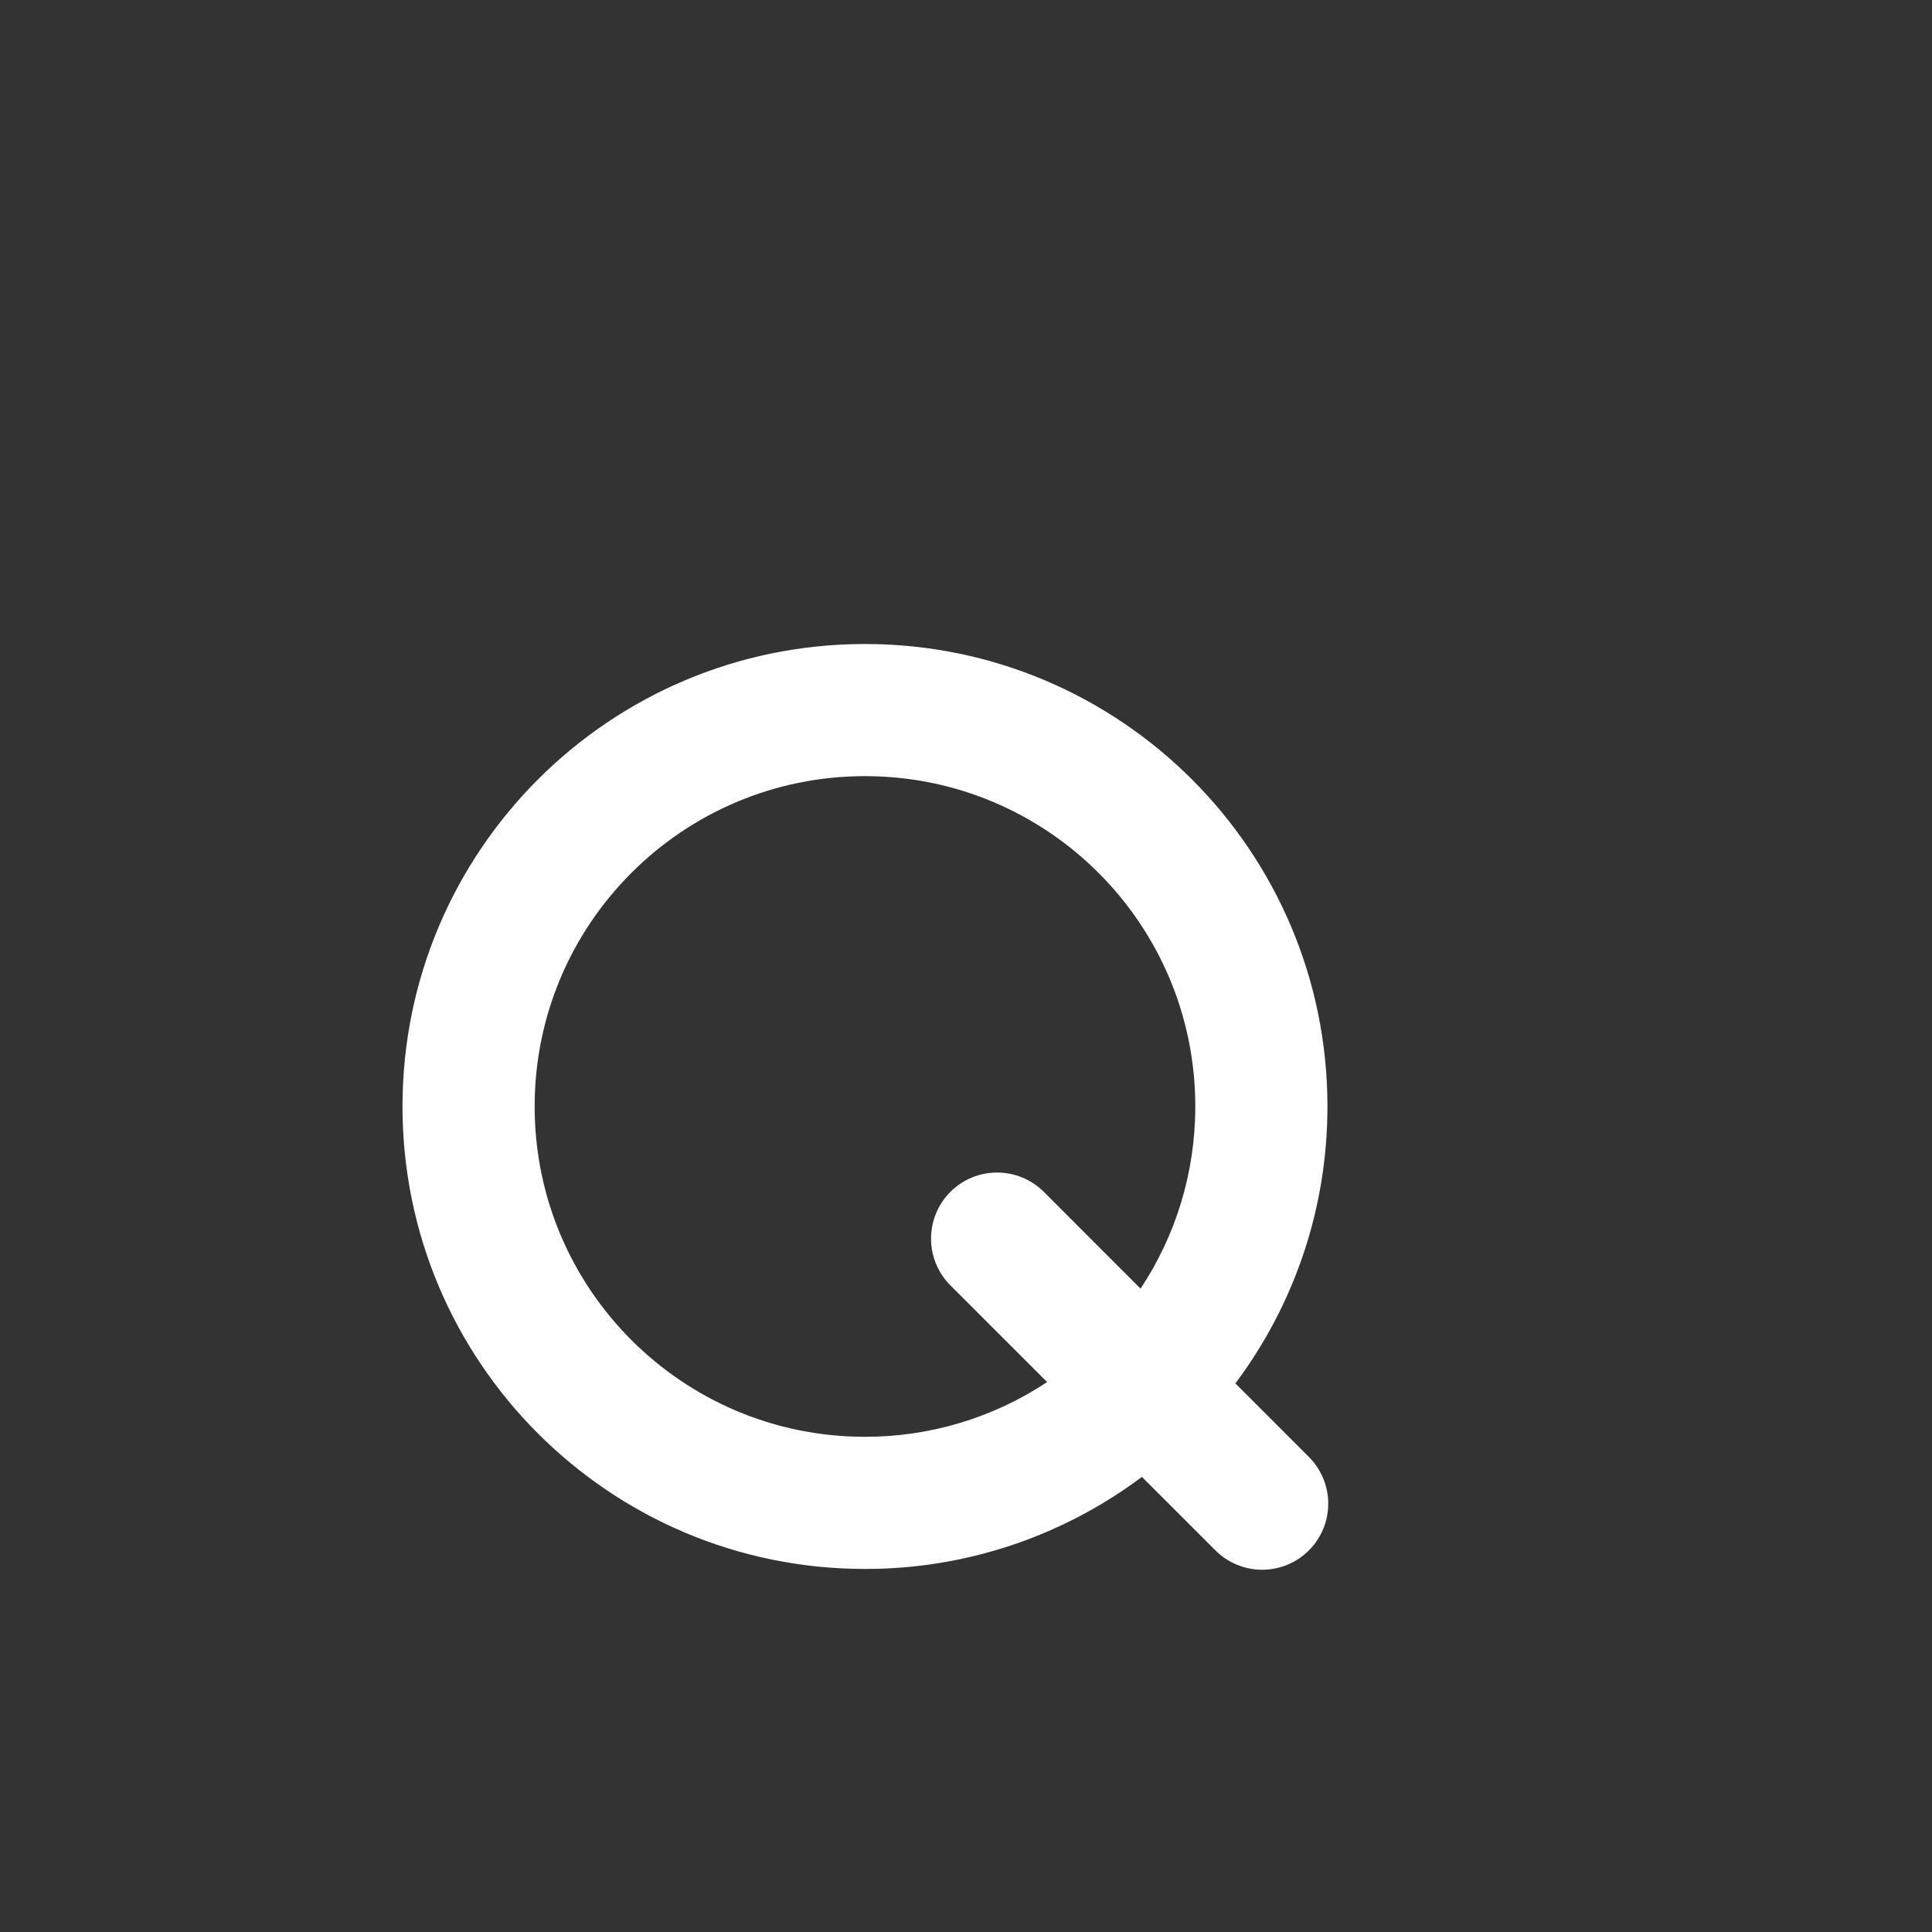 <svg width="60" height="60" viewBox="0 0 60 60" fill="none" xmlns="http://www.w3.org/2000/svg">
<rect x="0" y="0" width="60" height="60" fill="#333333" stroke="none"/>
<g id="quiz">
<path id="icon" fill-rule="evenodd" clip-rule="evenodd" d="M12.5 34.362C12.5 26.43 18.93 20 26.862 20C34.794 20 41.225 26.43 41.225 34.362C41.225 37.589 40.161 40.566 38.366 42.963L40.624 45.222C40.82 45.412 40.976 45.638 41.083 45.888C41.191 46.139 41.248 46.408 41.25 46.68C41.252 46.953 41.2 47.223 41.097 47.475C40.994 47.727 40.842 47.956 40.649 48.149C40.456 48.342 40.227 48.494 39.975 48.597C39.723 48.7 39.453 48.752 39.18 48.75C38.908 48.748 38.639 48.691 38.388 48.583C38.138 48.476 37.912 48.32 37.722 48.124L35.463 45.866C32.982 47.726 29.964 48.73 26.862 48.725C18.93 48.725 12.5 42.294 12.5 34.362ZM35.421 40.02L32.416 37.014C32.226 36.824 32 36.673 31.751 36.57C31.502 36.467 31.235 36.414 30.965 36.414C30.696 36.414 30.429 36.467 30.18 36.57C29.931 36.673 29.705 36.825 29.514 37.015C29.324 37.206 29.173 37.432 29.07 37.681C28.967 37.93 28.914 38.197 28.914 38.467C28.914 39.011 29.13 39.533 29.515 39.918L32.52 42.921C30.843 44.033 28.875 44.624 26.862 44.621C21.196 44.621 16.604 40.028 16.604 34.362C16.604 28.696 21.196 24.104 26.862 24.104C32.528 24.104 37.121 28.696 37.121 34.362C37.121 36.453 36.495 38.398 35.421 40.02Z" fill="white"/>
</g>
</svg>
